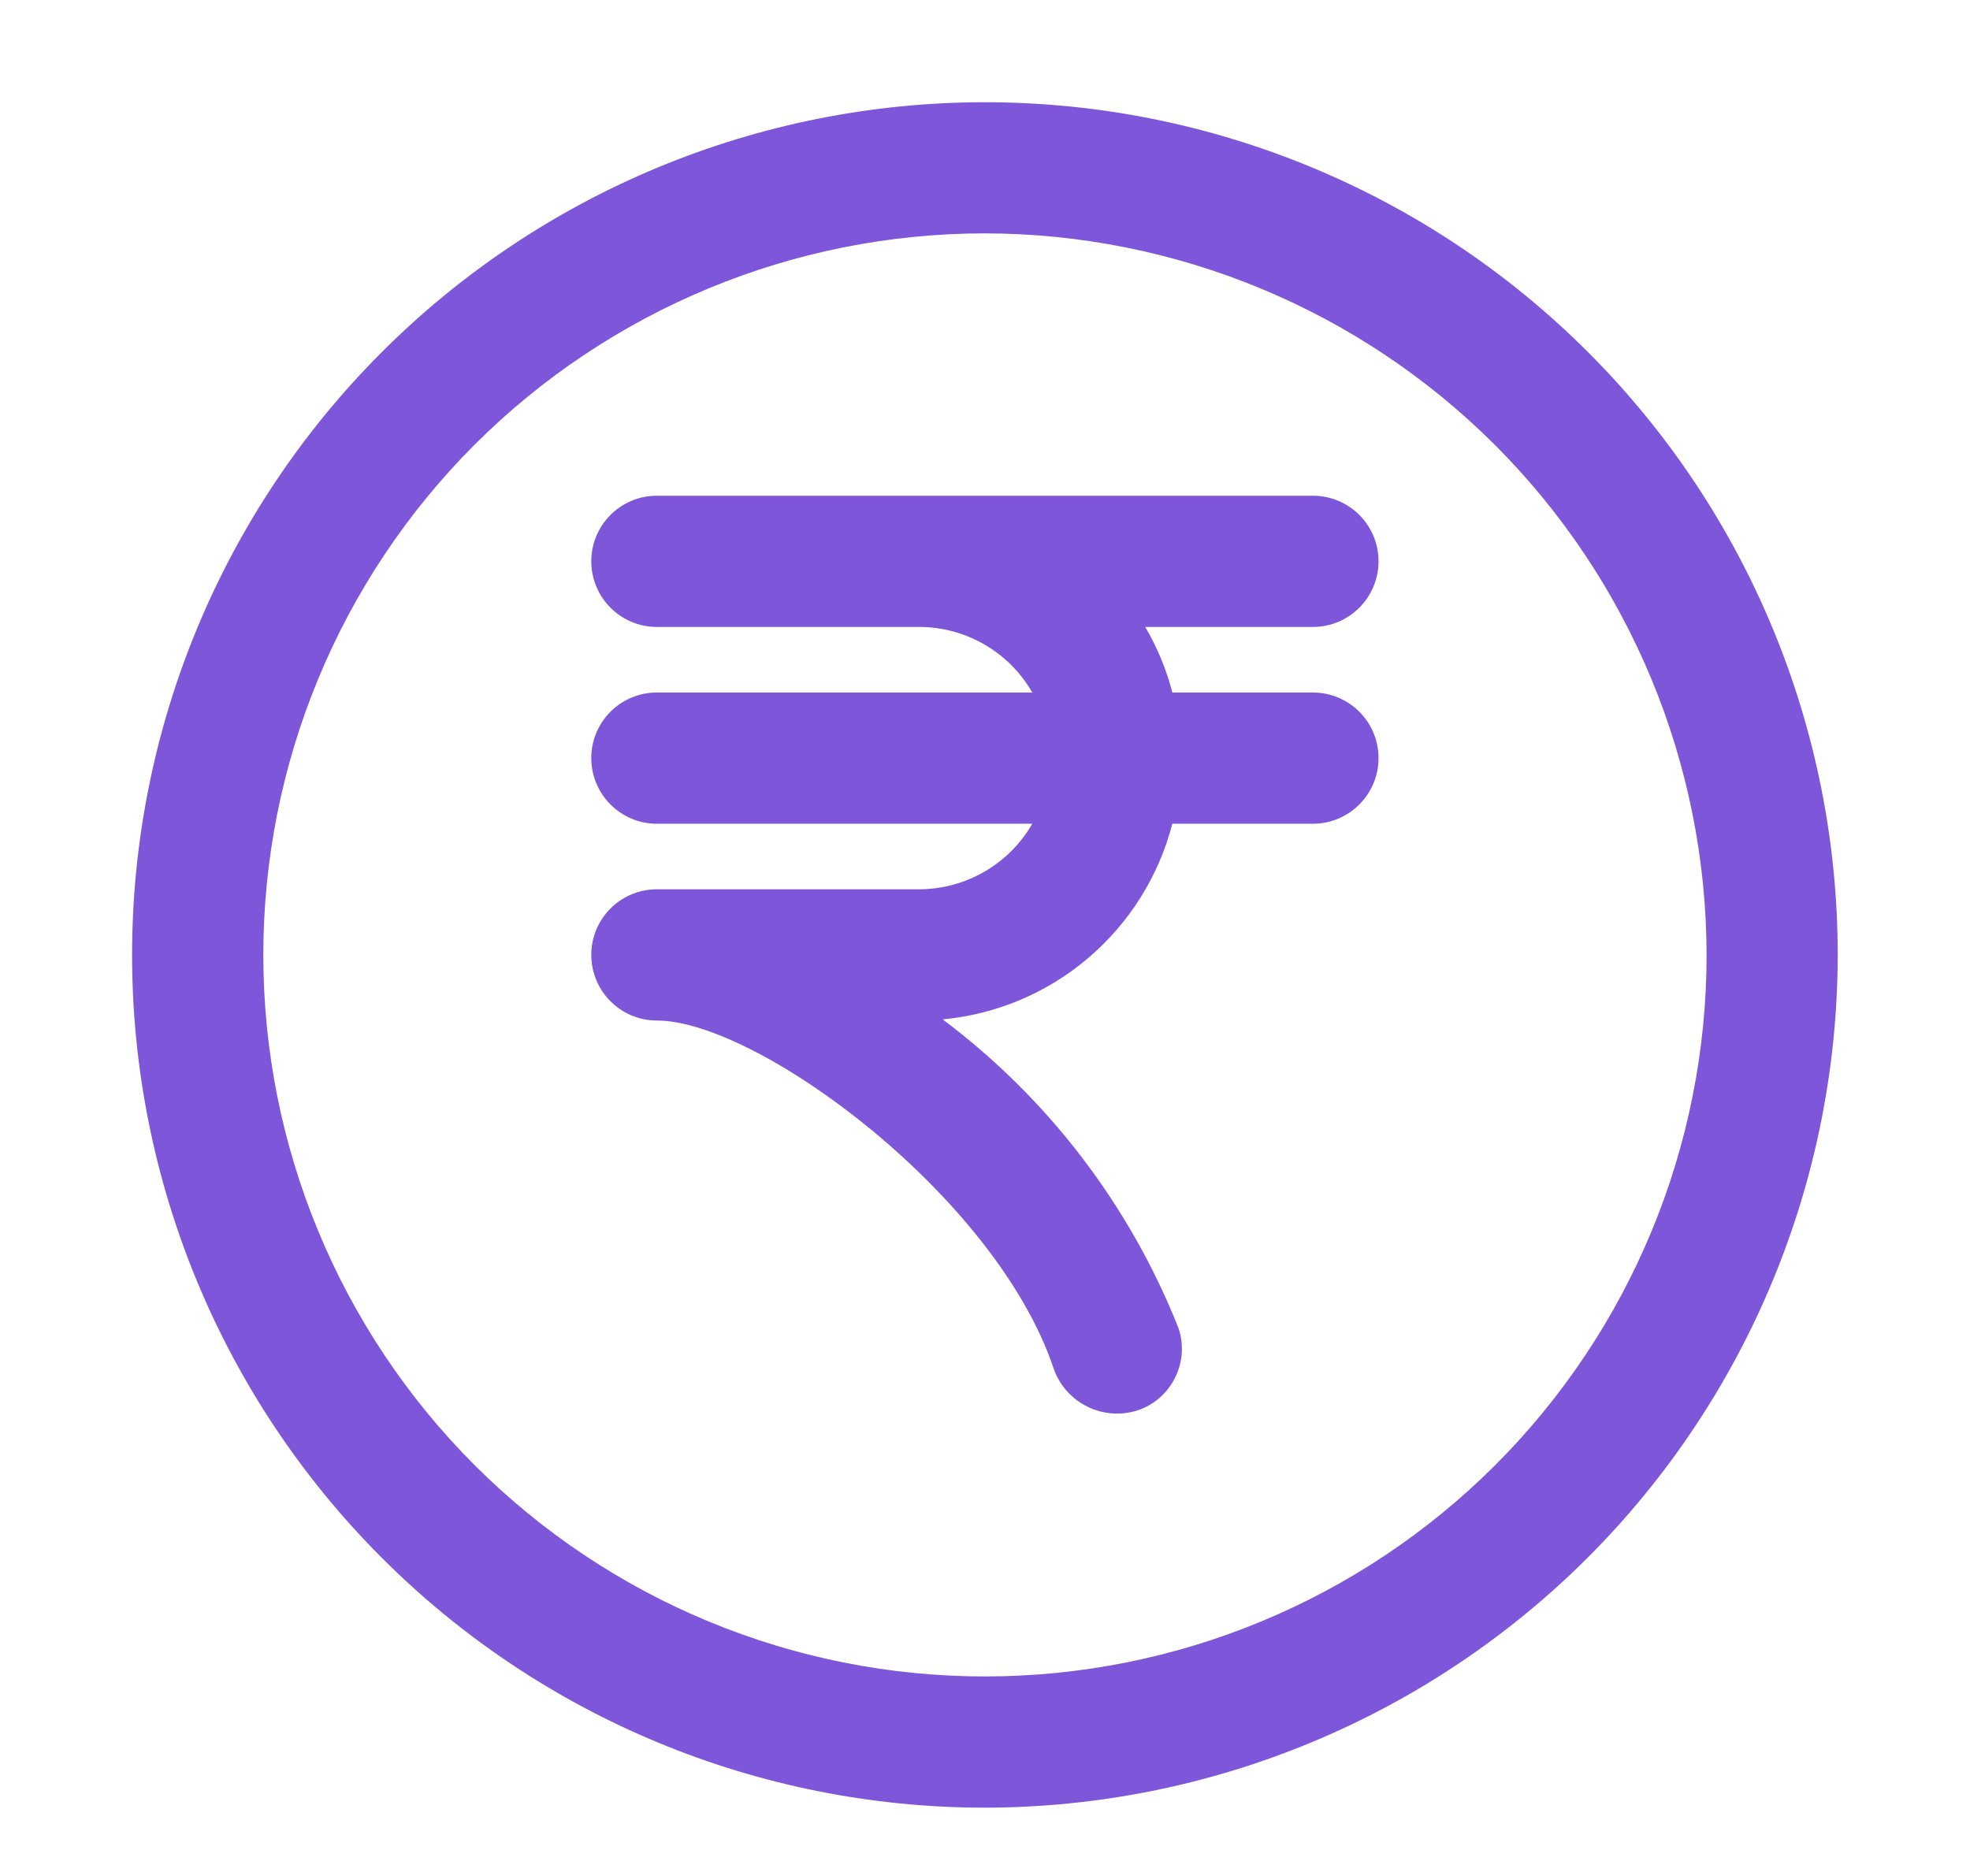 <svg width="21" height="20" viewBox="0 0 21 20" fill="none" xmlns="http://www.w3.org/2000/svg">
<path d="M10.499 19.272C8.088 19.272 5.775 18.314 4.071 16.609C2.366 14.904 1.408 12.592 1.408 10.181C1.408 7.77 2.366 5.457 4.071 3.753C5.776 2.048 8.088 1.09 10.499 1.09C12.91 1.09 15.223 2.048 16.927 3.753C18.632 5.457 19.59 7.77 19.59 10.181C19.587 12.591 18.628 14.902 16.925 16.606C15.22 18.31 12.91 19.269 10.499 19.272ZM10.499 2.488C8.459 2.488 6.503 3.299 5.059 4.741C3.617 6.184 2.807 8.141 2.807 10.181C2.807 12.221 3.617 14.177 5.059 15.62C6.503 17.063 8.459 17.873 10.499 17.873C12.539 17.873 14.495 17.063 15.939 15.62C17.381 14.177 18.192 12.221 18.192 10.181C18.189 8.142 17.378 6.186 15.936 4.744C14.493 3.302 12.538 2.491 10.499 2.488L10.499 2.488Z" fill="#7E56DA"/>
<path d="M13.995 7.383H12.497C12.434 7.137 12.336 6.902 12.208 6.684H13.995C14.382 6.684 14.695 6.37 14.695 5.984C14.695 5.598 14.382 5.285 13.995 5.285H7.002C6.616 5.285 6.303 5.598 6.303 5.984C6.303 6.37 6.616 6.684 7.002 6.684H9.799C10.297 6.685 10.756 6.951 11.004 7.383H7.002C6.616 7.383 6.303 7.696 6.303 8.082C6.303 8.468 6.616 8.782 7.002 8.782H11.004C10.756 9.213 10.297 9.479 9.799 9.481H7.002C6.616 9.481 6.303 9.794 6.303 10.18C6.303 10.566 6.616 10.88 7.002 10.88C8.075 10.88 10.622 12.753 11.234 14.597C11.364 14.956 11.752 15.151 12.118 15.039C12.296 14.983 12.442 14.856 12.525 14.69C12.609 14.524 12.622 14.331 12.561 14.155C12.042 12.849 11.173 11.711 10.049 10.868C10.622 10.814 11.164 10.586 11.602 10.212C12.041 9.838 12.353 9.339 12.497 8.782H13.995C14.382 8.782 14.695 8.468 14.695 8.082C14.695 7.696 14.382 7.383 13.995 7.383Z" fill="#7E56DA"/>
</svg>
